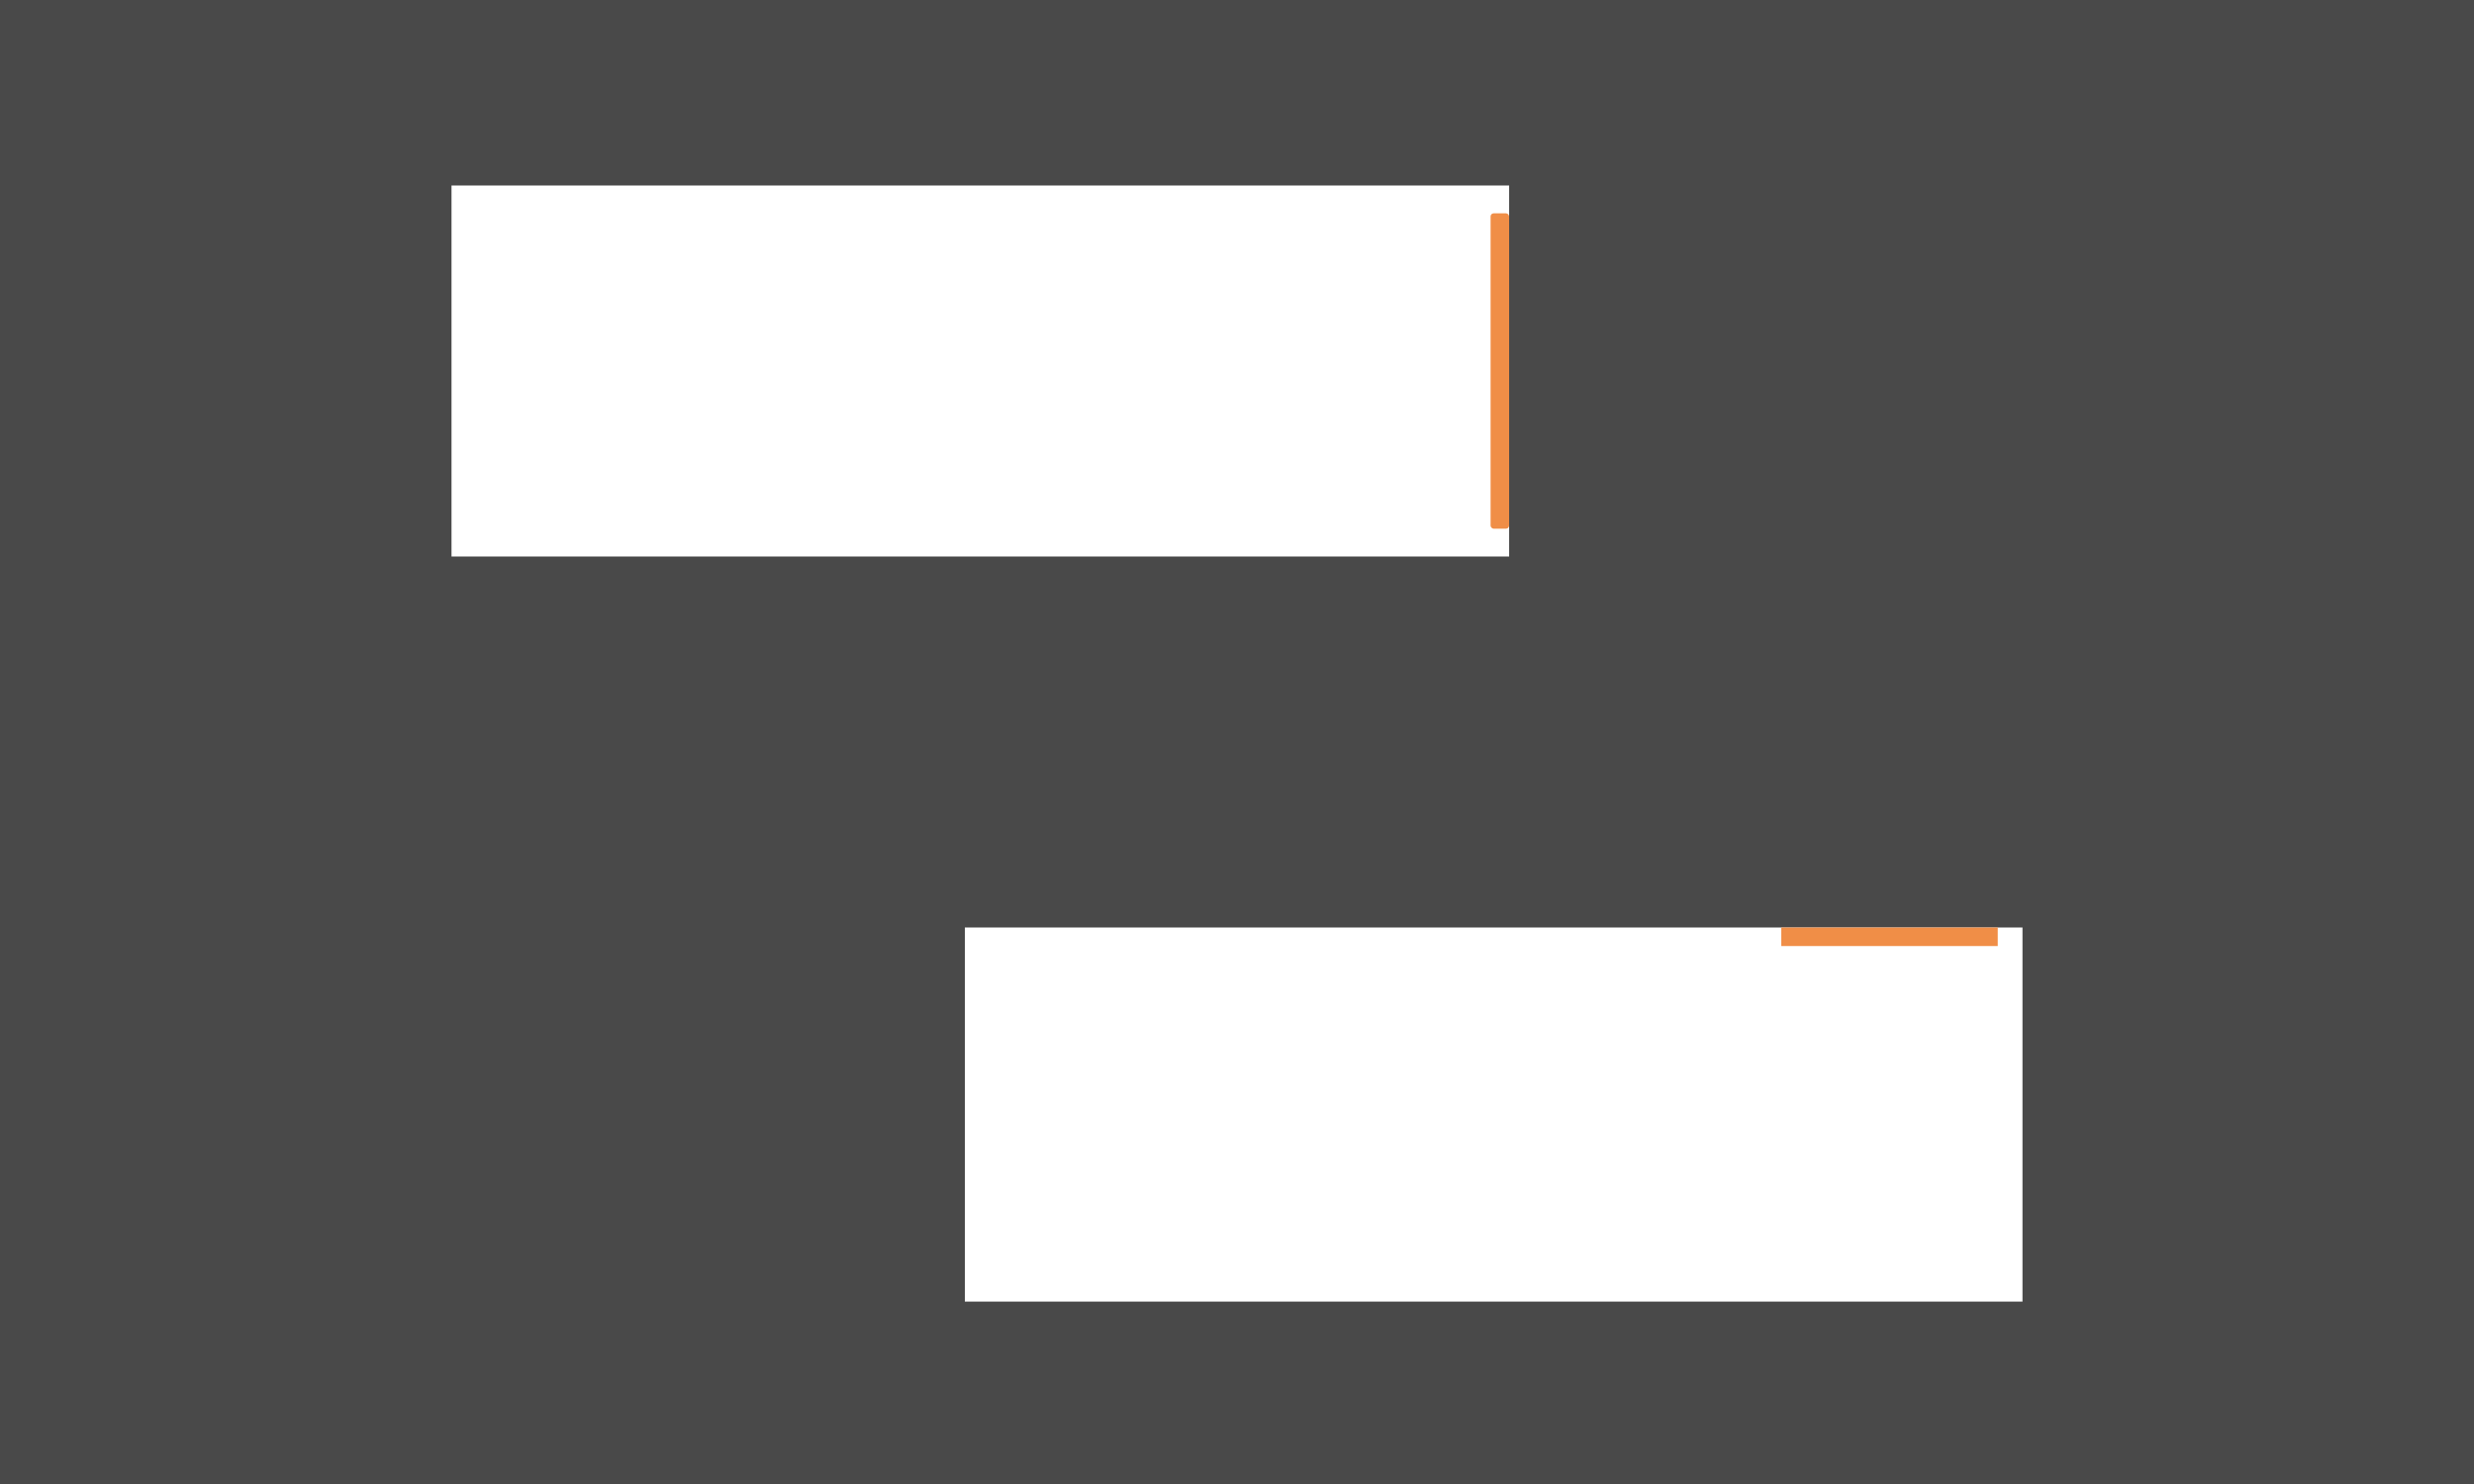 <svg width="800" height="480" viewBox="0 0 800 480" fill="none" xmlns="http://www.w3.org/2000/svg">
<rect x="654" width="146" height="480" fill="#494949"/>
<rect width="146" height="480" fill="#494949"/>
<rect x="110" width="580" height="60" fill="#494949"/>
<rect x="119" y="421" width="562" height="59" fill="#494949"/>
<rect x="119" y="180" width="562" height="120" fill="#494949"/>
<rect x="110" y="284" width="202" height="152" fill="#494949"/>
<rect x="488" y="50" width="193" height="140" fill="#494949"/>
<rect x="482" y="69" width="6" height="102" rx="1" fill="#F08E47"/>
<rect x="576" y="300" width="70" height="6" fill="#F08E47"/>
</svg>
